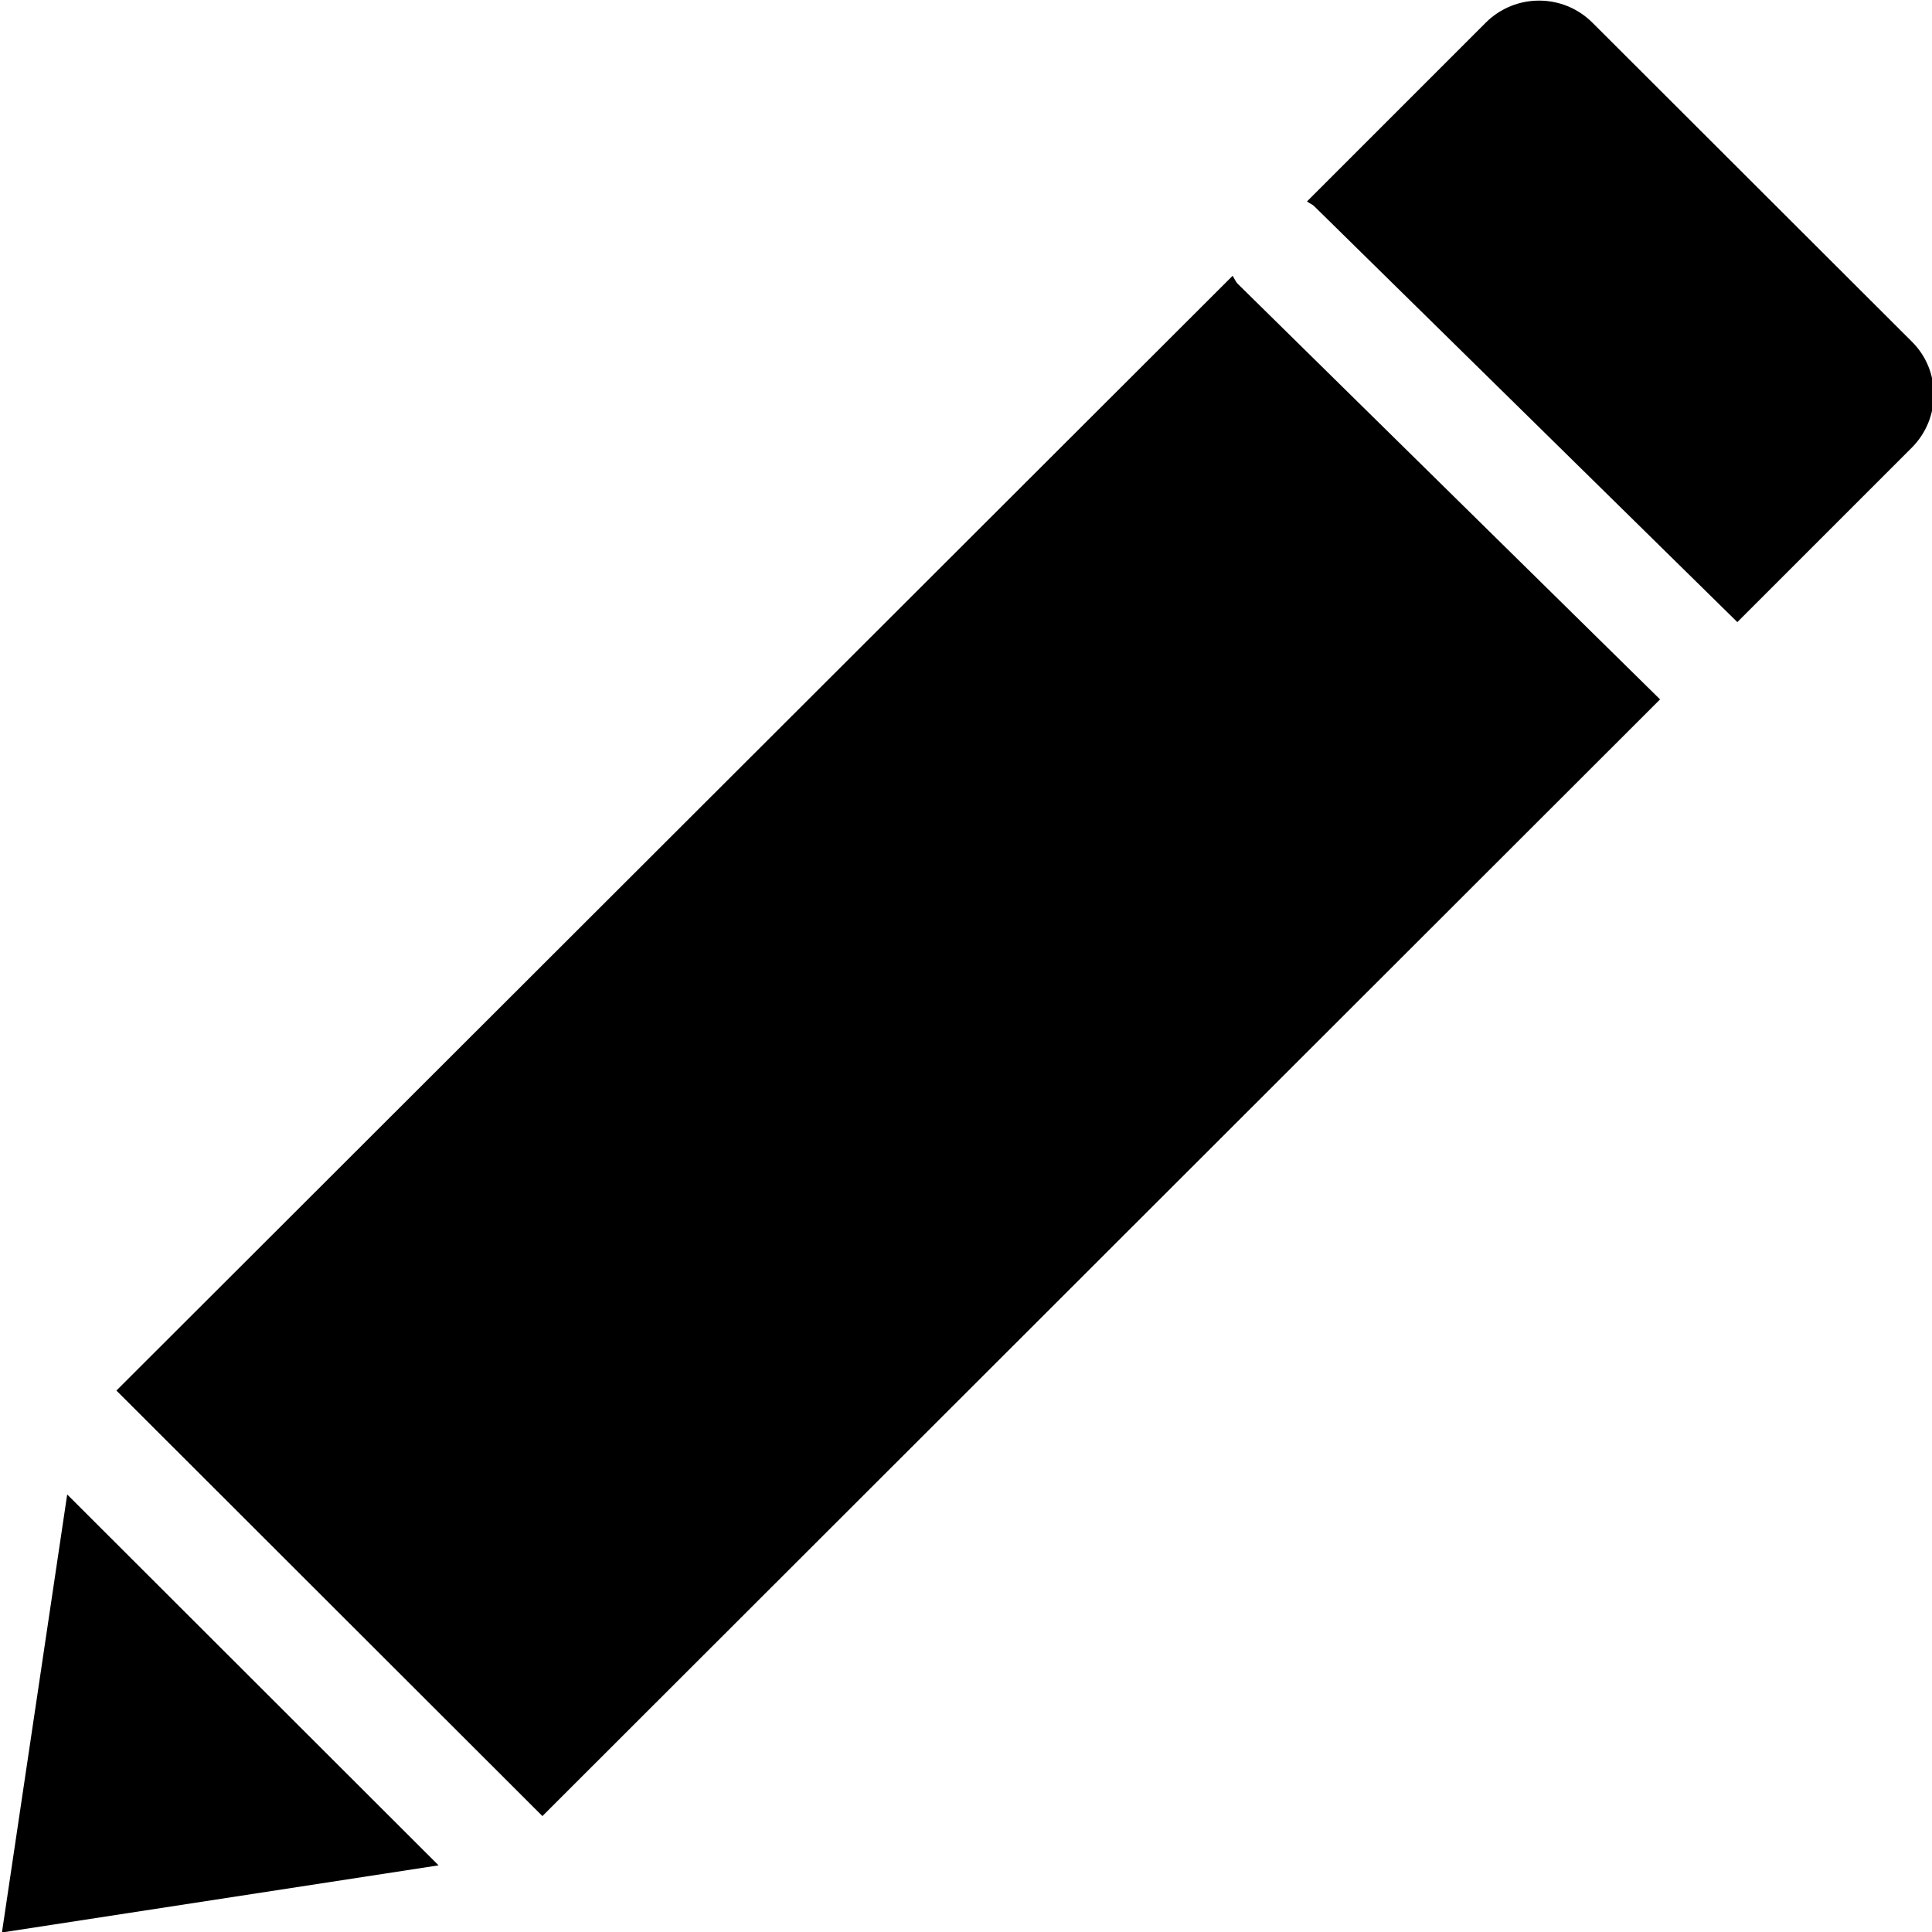 <svg viewBox="0 0 40 40" xmlns="http://www.w3.org/2000/svg">
  <path d="M2.41 28.79 25.52 5.71c.04.06.06.12.11.17l8.74 8.6L11.23 37.6zm-1.02 2.16L.04 40.01l9.04-1.39-7.69-7.68ZM39.58 7.07 32.97.47c-.61-.61-1.6-.61-2.21 0l-3.7 3.7c.05.04.11.06.15.1l8.76 8.61 3.61-3.61c.61-.61.61-1.6 0-2.2"/>
</svg>
